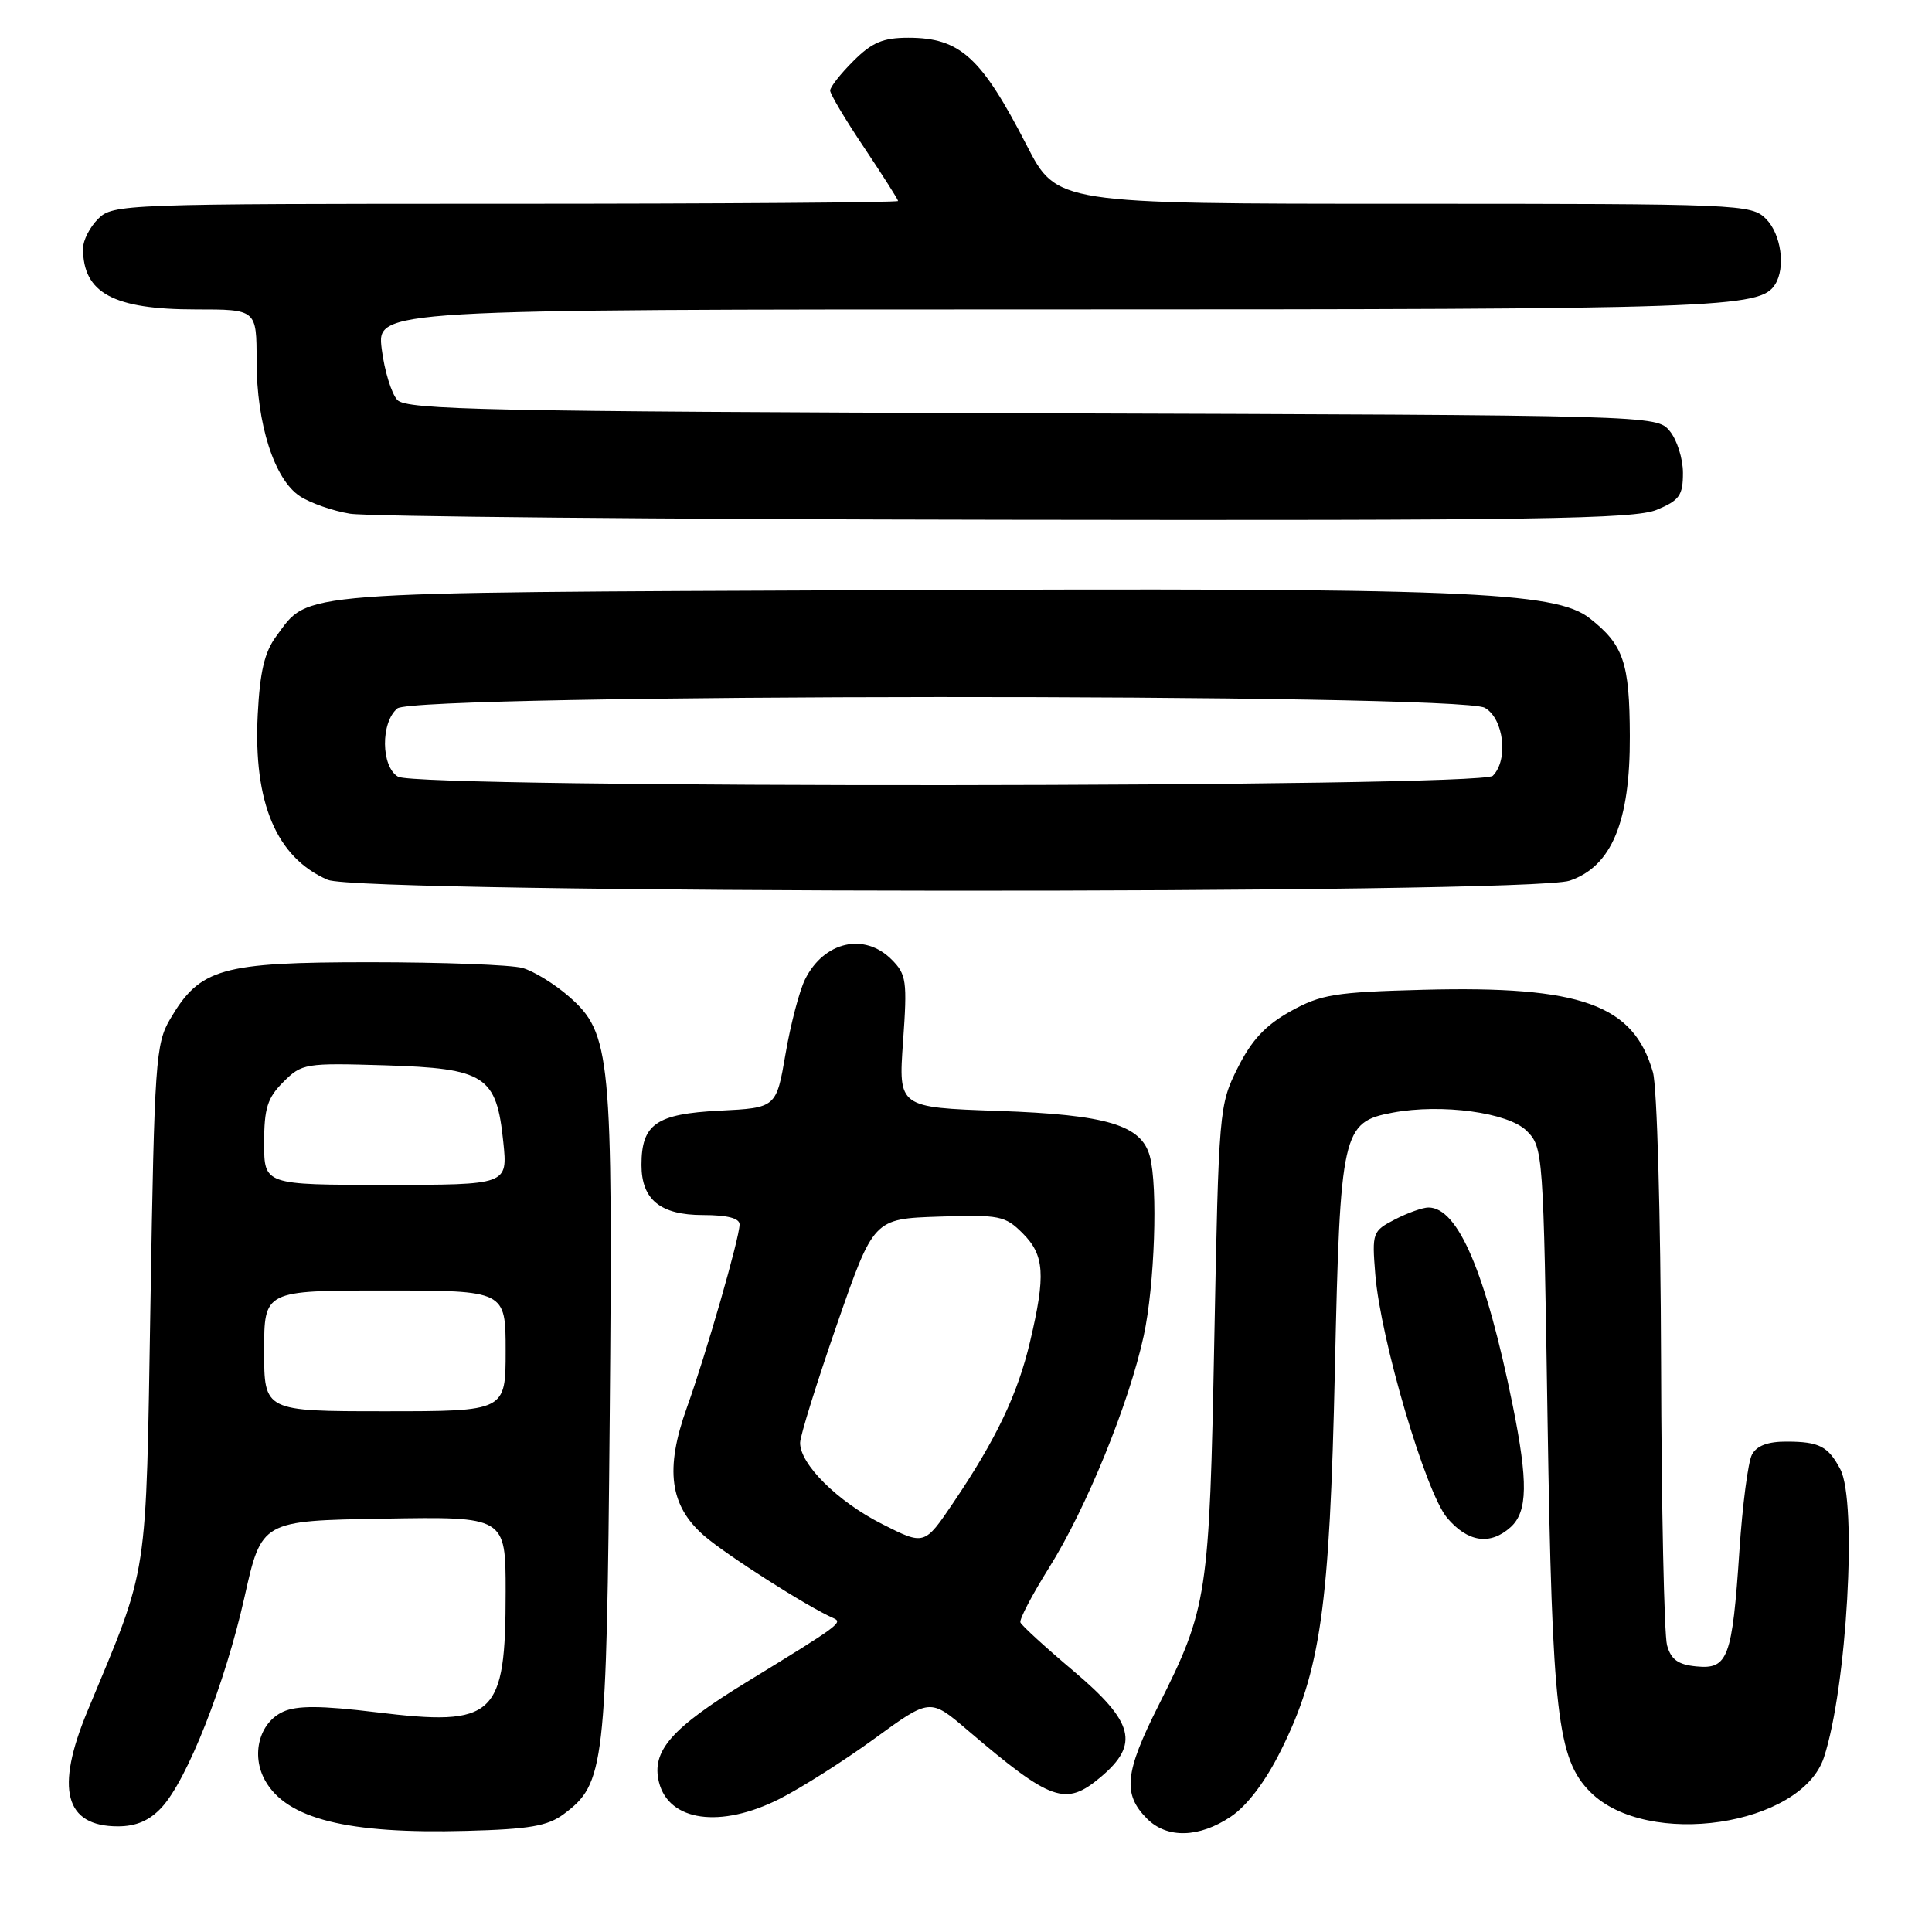 <?xml version="1.0" encoding="UTF-8" standalone="no"?>
<!DOCTYPE svg PUBLIC "-//W3C//DTD SVG 1.1//EN" "http://www.w3.org/Graphics/SVG/1.1/DTD/svg11.dtd" >
<svg xmlns="http://www.w3.org/2000/svg" xmlns:xlink="http://www.w3.org/1999/xlink" version="1.1" viewBox="0 0 256 256">
 <g >
 <path fill="currentColor"
d=" M 74.71 240.37 C 80.13 236.32 80.37 234.21 80.79 188.00 C 81.22 139.86 80.94 136.91 75.42 132.07 C 73.52 130.40 70.73 128.68 69.23 128.26 C 67.73 127.84 58.62 127.50 49.00 127.50 C 29.27 127.50 26.50 128.29 22.54 135.04 C 20.63 138.28 20.46 140.67 19.94 172.50 C 19.31 210.05 19.78 207.03 11.59 226.73 C 7.29 237.07 8.59 242.00 15.62 242.00 C 18.04 242.00 19.80 241.24 21.41 239.51 C 24.82 235.83 29.82 223.12 32.40 211.61 C 34.66 201.50 34.66 201.50 50.83 201.23 C 67.00 200.95 67.00 200.95 67.00 210.91 C 67.00 227.52 65.62 228.80 49.83 226.88 C 42.51 225.99 39.35 225.98 37.52 226.81 C 34.35 228.25 33.23 232.54 35.13 235.93 C 37.99 241.02 46.03 243.03 61.79 242.60 C 70.16 242.38 72.58 241.96 74.71 240.37 Z  M 163.10 240.71 C 165.25 239.27 167.69 236.05 169.72 231.96 C 175.00 221.37 176.19 212.97 176.88 181.46 C 177.58 149.89 177.85 148.68 184.53 147.43 C 191.04 146.21 199.85 147.41 202.29 149.84 C 204.47 152.02 204.51 152.60 205.06 188.28 C 205.67 227.11 206.36 233.08 210.73 237.46 C 218.27 244.99 238.68 241.96 241.68 232.87 C 244.72 223.61 246.12 199.00 243.85 194.68 C 242.25 191.65 241.06 191.03 236.79 191.02 C 234.26 191.00 232.77 191.56 232.14 192.75 C 231.63 193.71 230.88 199.45 230.48 205.50 C 229.53 219.70 228.96 221.22 224.79 220.81 C 222.35 220.58 221.41 219.90 220.89 218.00 C 220.51 216.62 220.15 199.75 220.10 180.49 C 220.04 160.95 219.57 143.98 219.02 142.07 C 216.45 133.10 209.51 130.61 188.63 131.15 C 176.85 131.46 175.04 131.76 171.00 134.00 C 167.68 135.85 165.85 137.81 164.00 141.50 C 161.54 146.42 161.49 147.01 160.90 177.50 C 160.25 211.47 160.01 213.08 153.49 226.02 C 149.02 234.90 148.74 237.74 152.00 241.00 C 154.64 243.64 158.91 243.53 163.10 240.71 Z  M 103.28 238.37 C 106.15 236.92 111.82 233.33 115.87 230.38 C 123.24 225.01 123.24 225.01 128.21 229.26 C 139.32 238.73 141.19 239.39 145.84 235.48 C 151.02 231.12 150.28 228.21 142.25 221.42 C 138.54 218.29 135.37 215.39 135.21 214.98 C 135.05 214.58 136.77 211.30 139.03 207.69 C 143.93 199.87 149.60 185.99 151.55 177.00 C 153.00 170.32 153.45 157.27 152.36 153.21 C 151.25 149.07 146.68 147.70 132.27 147.20 C 119.04 146.74 119.04 146.74 119.66 138.01 C 120.23 129.97 120.11 129.11 118.14 127.14 C 114.52 123.52 109.17 124.75 106.67 129.78 C 105.93 131.28 104.76 135.71 104.09 139.64 C 102.86 146.79 102.86 146.79 95.33 147.17 C 86.95 147.59 85.00 148.95 85.00 154.36 C 85.00 158.96 87.50 161.00 93.15 161.00 C 96.37 161.00 98.00 161.42 98.00 162.25 C 97.99 164.03 93.57 179.40 91.02 186.50 C 88.08 194.69 88.73 199.52 93.31 203.50 C 96.25 206.05 107.06 212.95 110.45 214.42 C 111.73 214.98 111.18 215.39 99.00 222.84 C 88.95 228.99 86.29 232.02 87.32 236.16 C 88.63 241.35 95.48 242.30 103.28 238.37 Z  M 200.17 202.35 C 202.43 200.30 202.49 196.35 200.44 186.21 C 196.87 168.61 193.20 160.00 189.28 160.00 C 188.52 160.00 186.52 160.71 184.84 161.58 C 181.86 163.12 181.79 163.34 182.23 168.83 C 182.92 177.46 188.90 197.72 191.74 201.11 C 194.48 204.36 197.46 204.80 200.17 202.35 Z  M 208.00 116.69 C 213.55 114.80 216.01 108.89 215.96 97.54 C 215.93 87.79 215.13 85.45 210.65 81.93 C 206.07 78.34 194.00 77.87 116.18 78.20 C 37.96 78.53 41.06 78.29 36.61 84.30 C 35.05 86.40 34.44 89.01 34.15 94.69 C 33.56 106.37 36.63 113.63 43.42 116.58 C 47.66 118.43 202.60 118.54 208.00 116.69 Z  M 219.53 67.55 C 222.54 66.30 223.00 65.64 223.00 62.66 C 223.00 60.77 222.21 58.28 221.25 57.12 C 219.50 55.02 219.45 55.02 136.79 54.76 C 64.79 54.53 53.89 54.31 52.65 53.00 C 51.88 52.17 50.94 49.14 50.58 46.25 C 49.93 41.00 49.93 41.00 139.40 41.00 C 228.29 41.00 233.22 40.83 235.21 37.69 C 236.63 35.46 236.01 31.01 234.00 29.00 C 232.06 27.06 230.67 27.00 186.01 27.00 C 140.02 27.00 140.02 27.00 136.04 19.25 C 130.02 7.55 127.22 5.00 120.35 5.00 C 117.00 5.00 115.54 5.62 113.08 8.08 C 111.38 9.77 110.00 11.53 110.00 12.00 C 110.00 12.46 112.02 15.86 114.50 19.55 C 116.97 23.25 119.00 26.43 119.00 26.63 C 119.00 26.83 95.60 27.00 67.00 27.00 C 16.33 27.00 14.95 27.05 13.00 29.00 C 11.90 30.10 11.00 31.86 11.00 32.92 C 11.00 38.83 15.02 41.00 25.95 41.00 C 34.00 41.00 34.00 41.00 34.00 47.82 C 34.00 56.19 36.35 63.53 39.74 65.75 C 41.13 66.66 44.11 67.70 46.38 68.07 C 48.65 68.45 87.75 68.81 133.28 68.87 C 203.51 68.98 216.59 68.78 219.53 67.55 Z  M 35.00 179.00 C 35.00 171.00 35.00 171.00 51.00 171.00 C 67.00 171.00 67.00 171.00 67.00 179.00 C 67.00 187.00 67.00 187.00 51.00 187.00 C 35.00 187.00 35.00 187.00 35.00 179.00 Z  M 35.00 151.45 C 35.00 146.85 35.43 145.48 37.54 143.37 C 40.00 140.91 40.43 140.84 51.02 141.16 C 64.31 141.57 65.79 142.53 66.69 151.33 C 67.28 157.00 67.28 157.00 51.14 157.00 C 35.00 157.00 35.00 157.00 35.00 151.45 Z  M 116.88 201.94 C 110.98 198.96 105.99 194.00 106.02 191.17 C 106.03 190.25 108.23 183.20 110.90 175.50 C 115.76 161.50 115.76 161.50 124.39 161.21 C 132.44 160.94 133.18 161.09 135.51 163.42 C 138.40 166.31 138.58 168.92 136.49 177.77 C 134.85 184.73 132.01 190.69 126.30 199.14 C 122.49 204.78 122.49 204.78 116.88 201.94 Z  M 52.75 102.92 C 50.48 101.60 50.42 95.73 52.65 93.87 C 55.02 91.91 193.32 91.83 196.75 93.79 C 199.27 95.22 199.90 100.70 197.80 102.80 C 196.23 104.37 55.44 104.49 52.75 102.92 Z "/>
</g>
</svg>